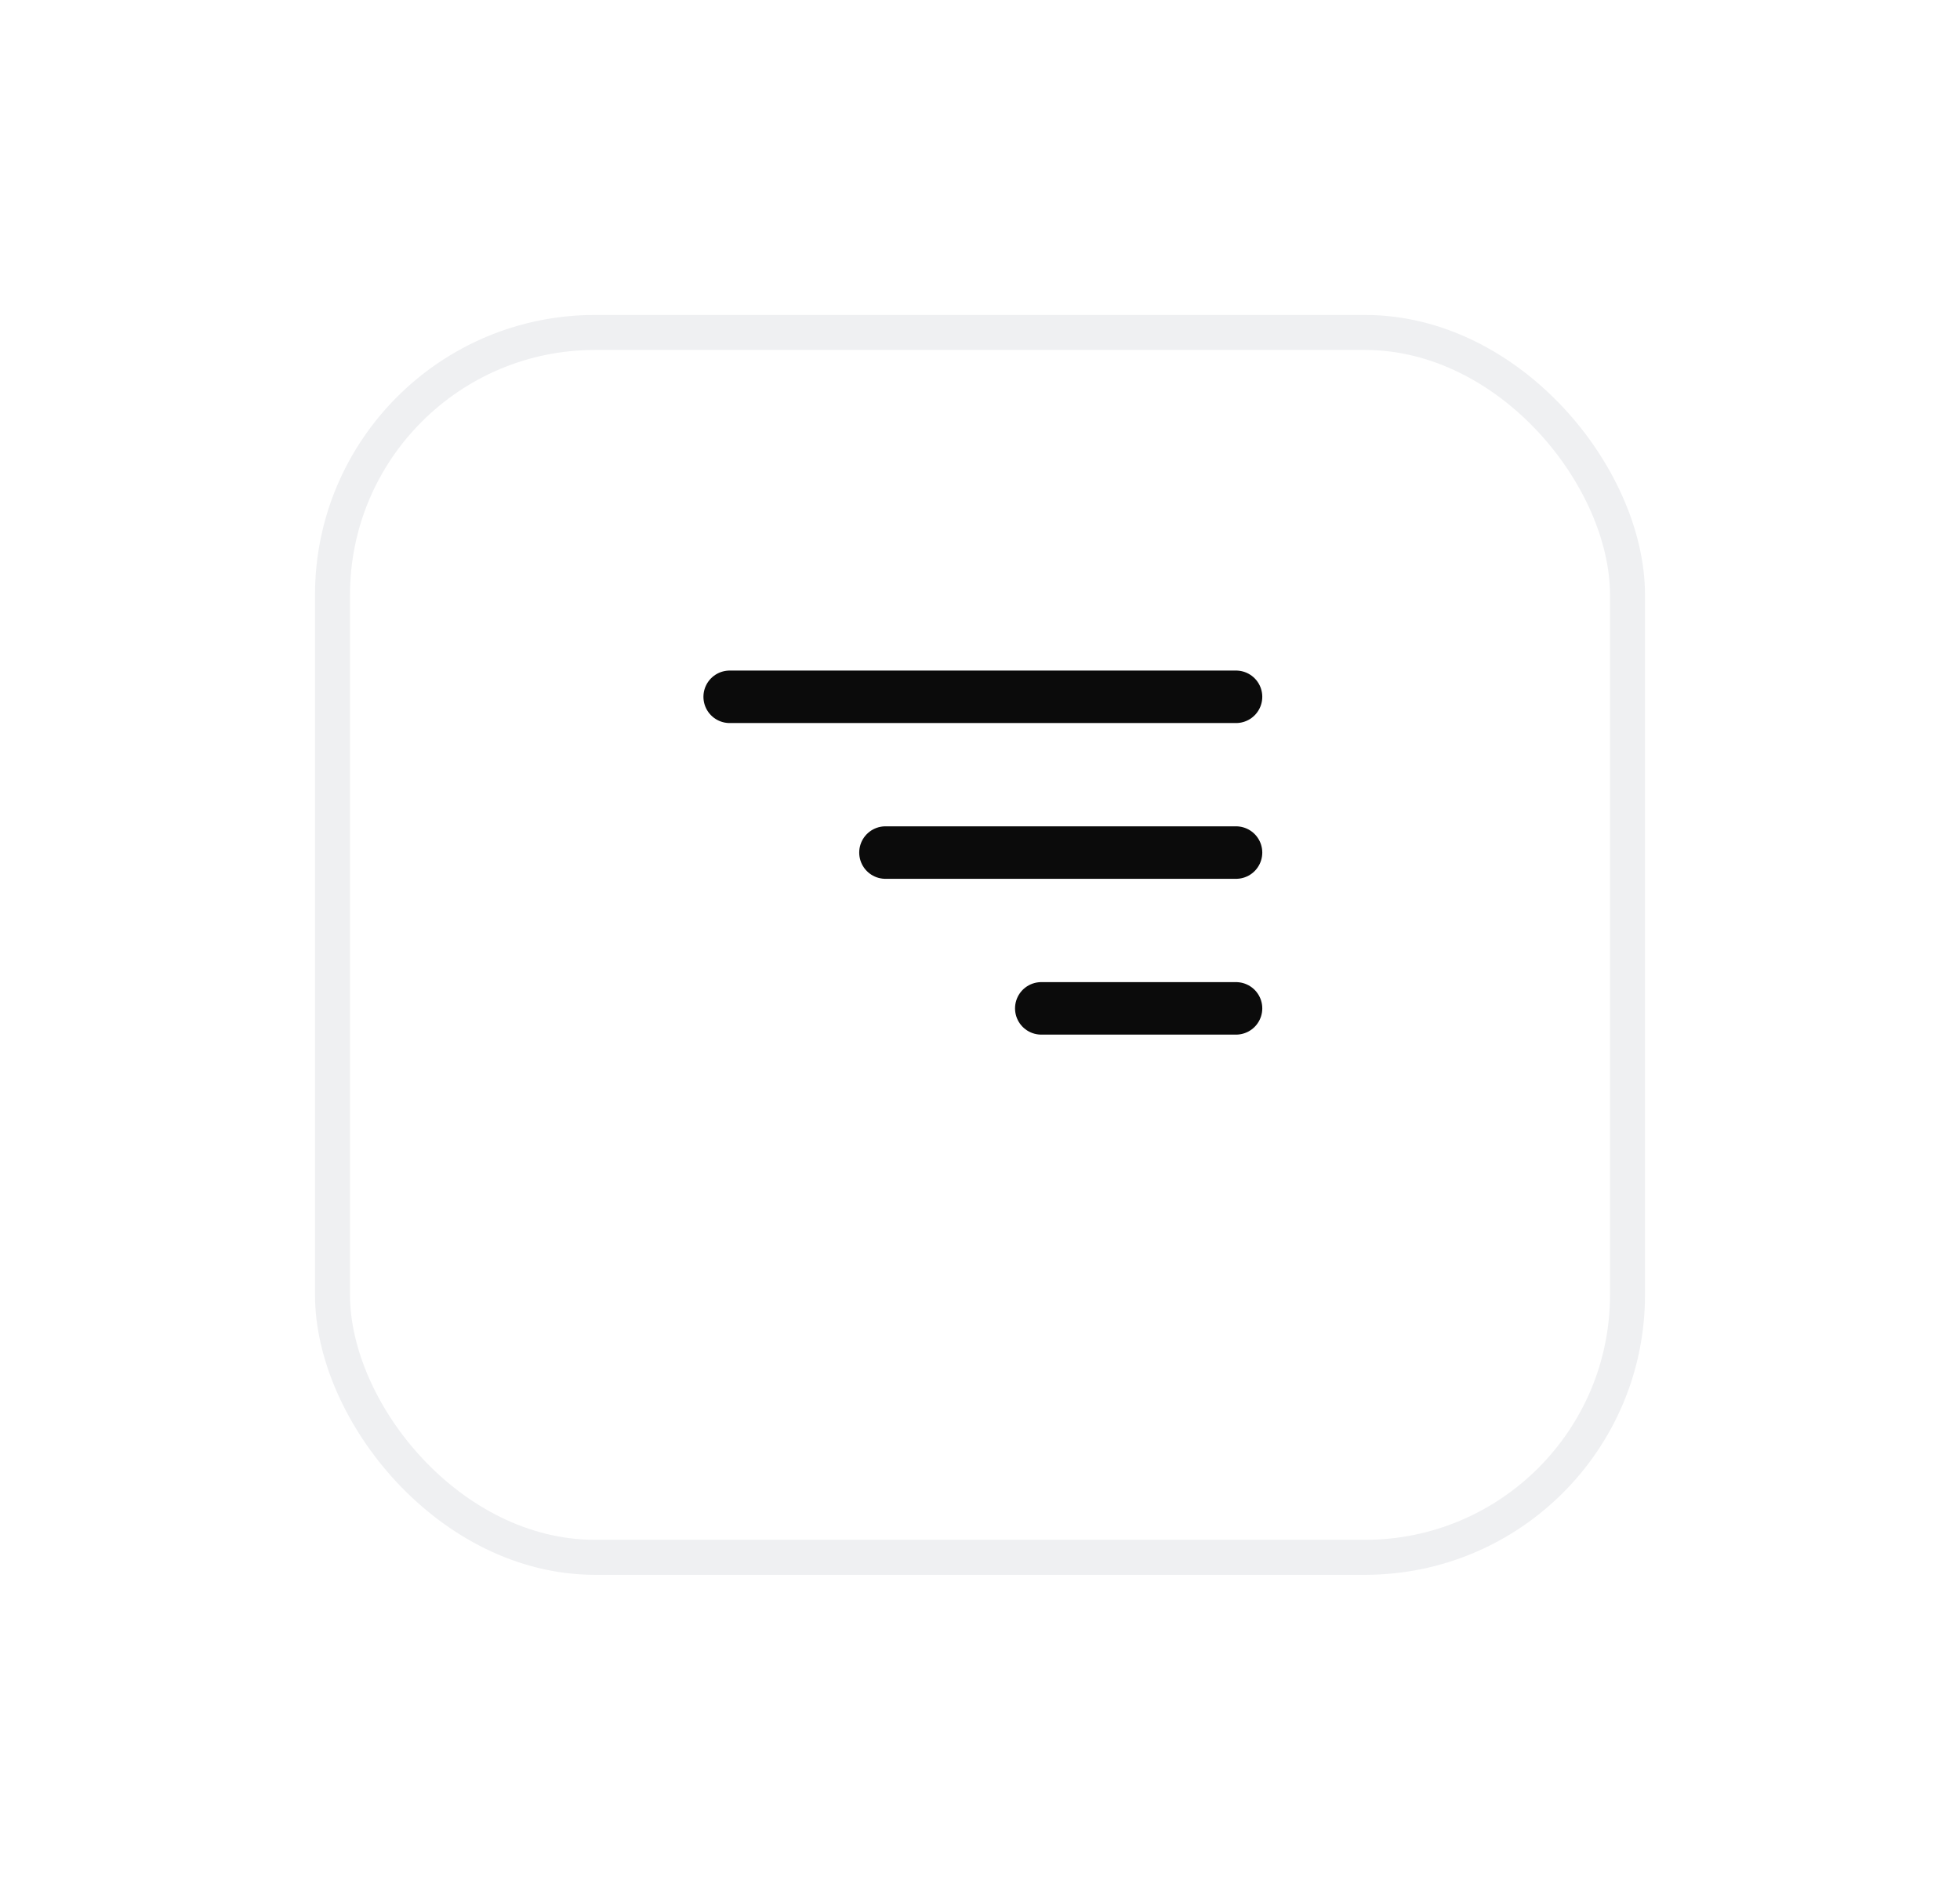 <svg xmlns="http://www.w3.org/2000/svg" xmlns:xlink="http://www.w3.org/1999/xlink" width="56" height="54" viewBox="0 0 56 54">
  <defs>
    <filter id="Rectangle_13" x="0" y="0" width="56" height="54" filterUnits="userSpaceOnUse">
      <feOffset dy="3" input="SourceAlpha"/>
      <feGaussianBlur stdDeviation="3" result="blur"/>
      <feFlood flood-opacity="0.039"/>
      <feComposite operator="in" in2="blur"/>
      <feComposite in="SourceGraphic"/>
    </filter>
  </defs>
  <g id="Group_16036" data-name="Group 16036" transform="translate(9 6)">
    <g transform="matrix(1, 0, 0, 1, -9, -6)" filter="url(#Rectangle_13)">
      <g id="Rectangle_13-2" data-name="Rectangle 13" transform="translate(9 6)" fill="#fff" stroke="#eff0f2" stroke-width="1">
        <rect width="38" height="36" rx="8" stroke="none"/>
        <rect x="0.5" y="0.5" width="37" height="35" rx="7.5" fill="none"/>
      </g>
    </g>
    <g id="Group_5" data-name="Group 5" transform="translate(11.848 13.911)">
      <line id="Line_6" data-name="Line 6" x1="14.467" fill="none" stroke="#0b0b0b" stroke-linecap="round" stroke-width="1.5"/>
      <line id="Line_7" data-name="Line 7" x1="10.016" transform="translate(4.451 4.451)" fill="none" stroke="#0b0b0b" stroke-linecap="round" stroke-width="1.5"/>
      <line id="Line_8" data-name="Line 8" x1="5.564" transform="translate(8.903 8.903)" fill="none" stroke="#0b0b0b" stroke-linecap="round" stroke-width="1.5"/>
    </g>
  </g>
</svg>
